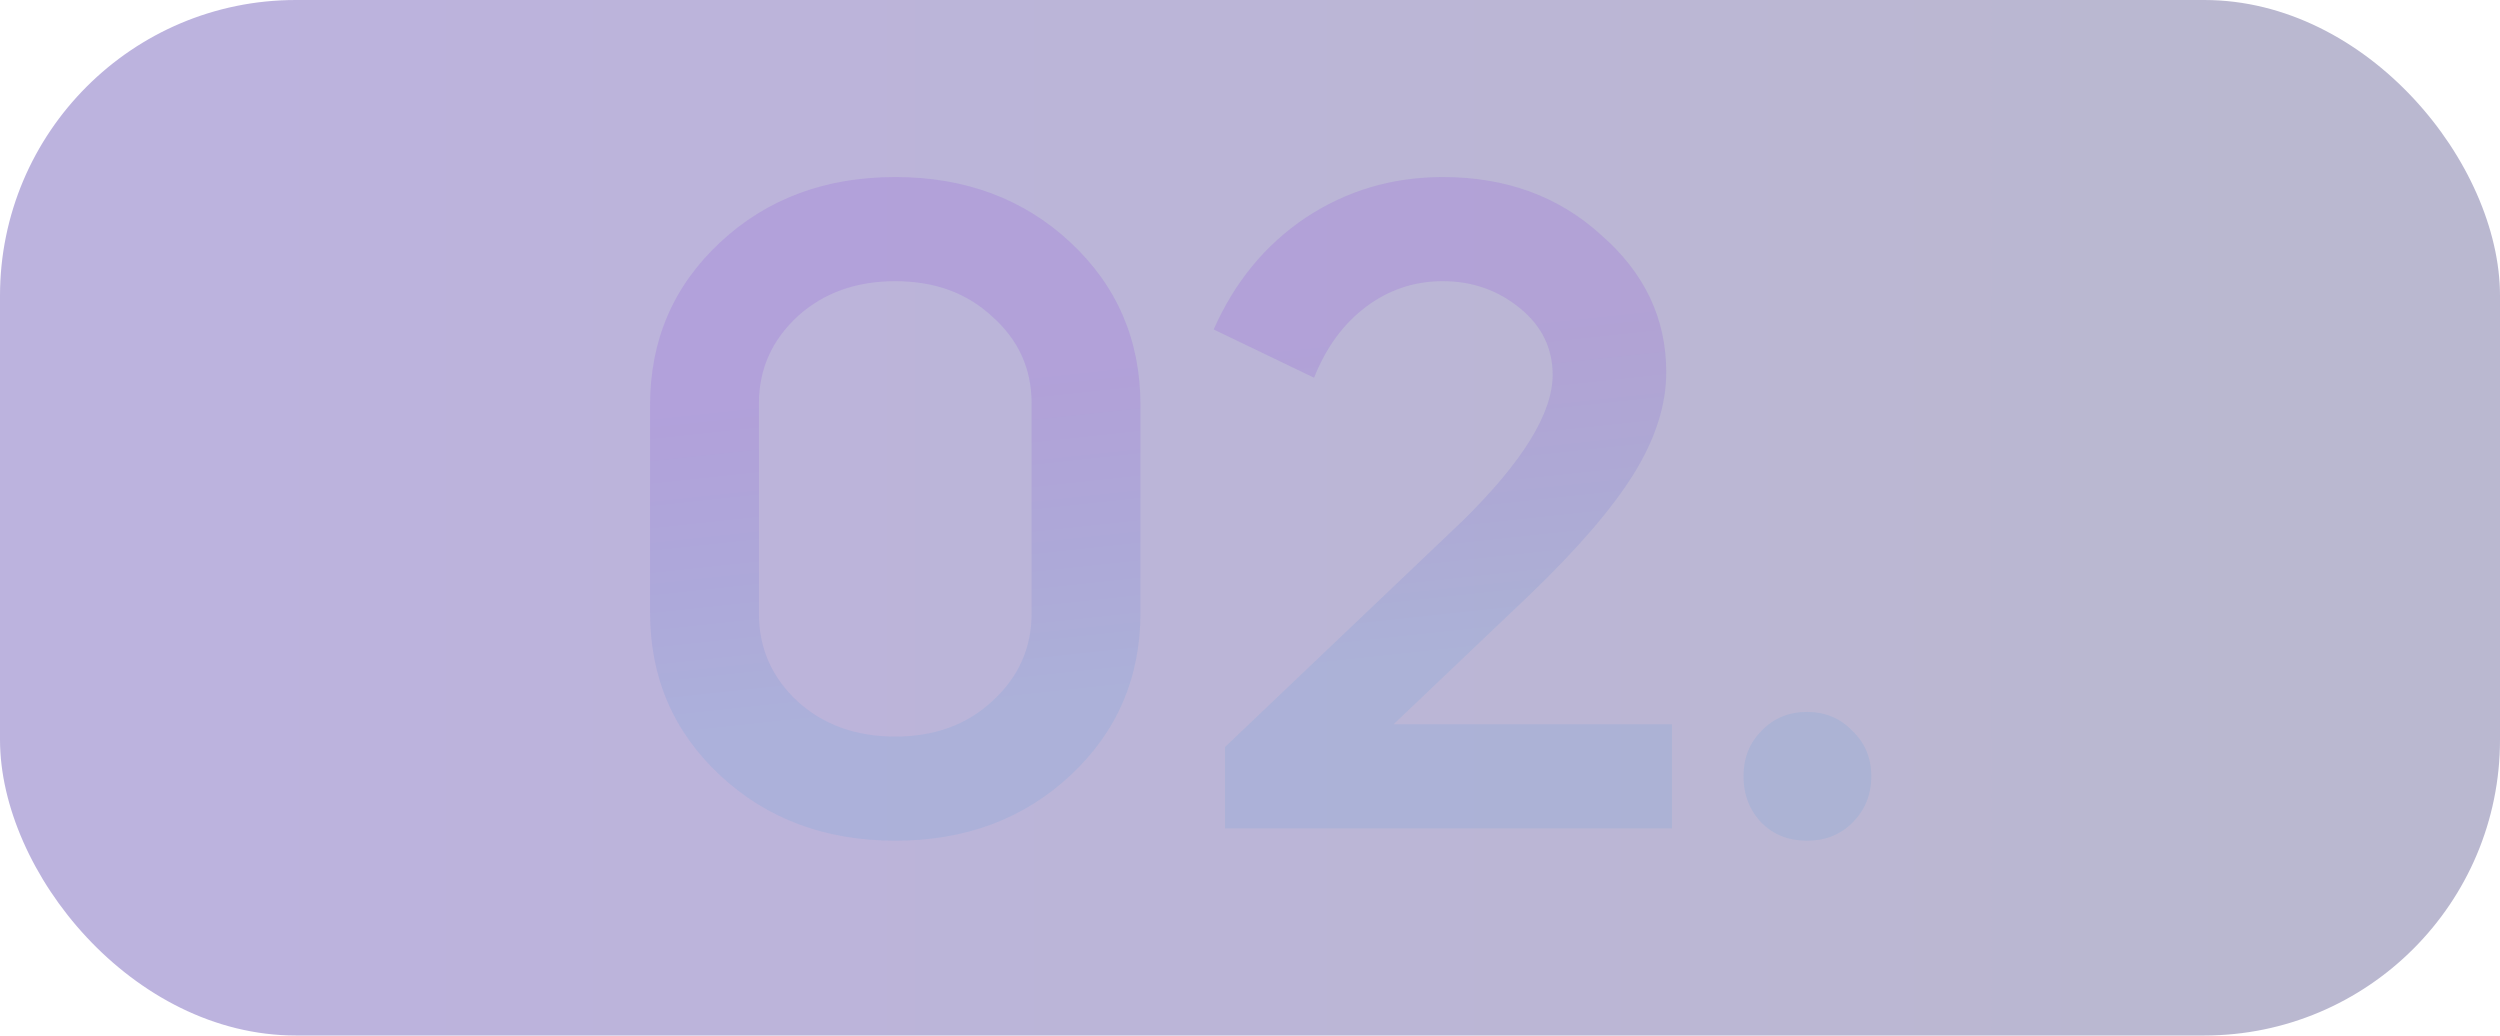 <svg width="169" height="70" viewBox="0 0 169 70" fill="none" xmlns="http://www.w3.org/2000/svg">
<rect opacity="0.33" width="169" height="70" rx="20" fill="url(#paint0_linear_833_4)"/>
<path opacity="0.14" d="M43.944 41.408V27.392C43.944 22.997 45.523 19.328 48.68 16.384C51.837 13.44 55.784 11.968 60.52 11.968C65.256 11.968 69.203 13.44 72.36 16.384C75.517 19.328 77.096 22.997 77.096 27.392V41.408C77.096 45.803 75.517 49.472 72.36 52.416C69.203 55.36 65.256 56.832 60.52 56.832C55.784 56.832 51.837 55.36 48.68 52.416C45.523 49.472 43.944 45.803 43.944 41.408ZM51.304 27.264V41.472C51.304 43.819 52.179 45.803 53.928 47.424C55.677 49.003 57.875 49.792 60.52 49.792C63.165 49.792 65.341 49.003 67.048 47.424C68.84 45.803 69.736 43.819 69.736 41.472V27.264C69.736 24.917 68.84 22.955 67.048 21.376C65.341 19.797 63.165 19.008 60.52 19.008C57.875 19.008 55.677 19.797 53.928 21.376C52.179 22.997 51.304 24.96 51.304 27.264ZM104.959 25.344C104.959 23.552 104.233 22.059 102.783 20.864C101.289 19.627 99.54 19.008 97.534 19.008C95.615 19.008 93.886 19.584 92.35 20.736C90.814 21.888 89.641 23.488 88.831 25.536L82.046 22.272C83.454 19.072 85.524 16.555 88.254 14.72C91.028 12.885 94.121 11.968 97.534 11.968C101.801 11.968 105.364 13.269 108.223 15.872C111.167 18.432 112.639 21.525 112.639 25.152C112.639 27.371 111.913 29.653 110.463 32C109.012 34.347 106.665 37.077 103.423 40.192L94.207 48.96H113.023V56H82.814V50.496L98.814 35.264C102.911 31.253 104.959 27.947 104.959 25.344ZM119.077 55.616C118.266 54.763 117.861 53.717 117.861 52.48C117.861 51.243 118.266 50.219 119.077 49.408C119.887 48.555 120.911 48.128 122.149 48.128C123.386 48.128 124.41 48.555 125.22 49.408C126.074 50.219 126.501 51.243 126.501 52.48C126.501 53.717 126.074 54.763 125.22 55.616C124.41 56.427 123.386 56.832 122.149 56.832C120.911 56.832 119.887 56.427 119.077 55.616Z" fill="url(#paint1_linear_833_4)"/>
<defs>
<linearGradient id="paint0_linear_833_4" x1="157.888" y1="34.998" x2="13.785" y2="34.998" gradientUnits="userSpaceOnUse">
<stop stop-color="#2E286F"/>
<stop offset="1" stop-color="#34179B"/>
</linearGradient>
<linearGradient id="paint1_linear_833_4" x1="135.164" y1="41.158" x2="132.74" y2="18.732" gradientUnits="userSpaceOnUse">
<stop offset="0.042" stop-color="#4E9CDB"/>
<stop offset="0.469" stop-color="#5761D7"/>
<stop offset="1" stop-color="#7628DA"/>
</linearGradient>
</defs>
</svg>
